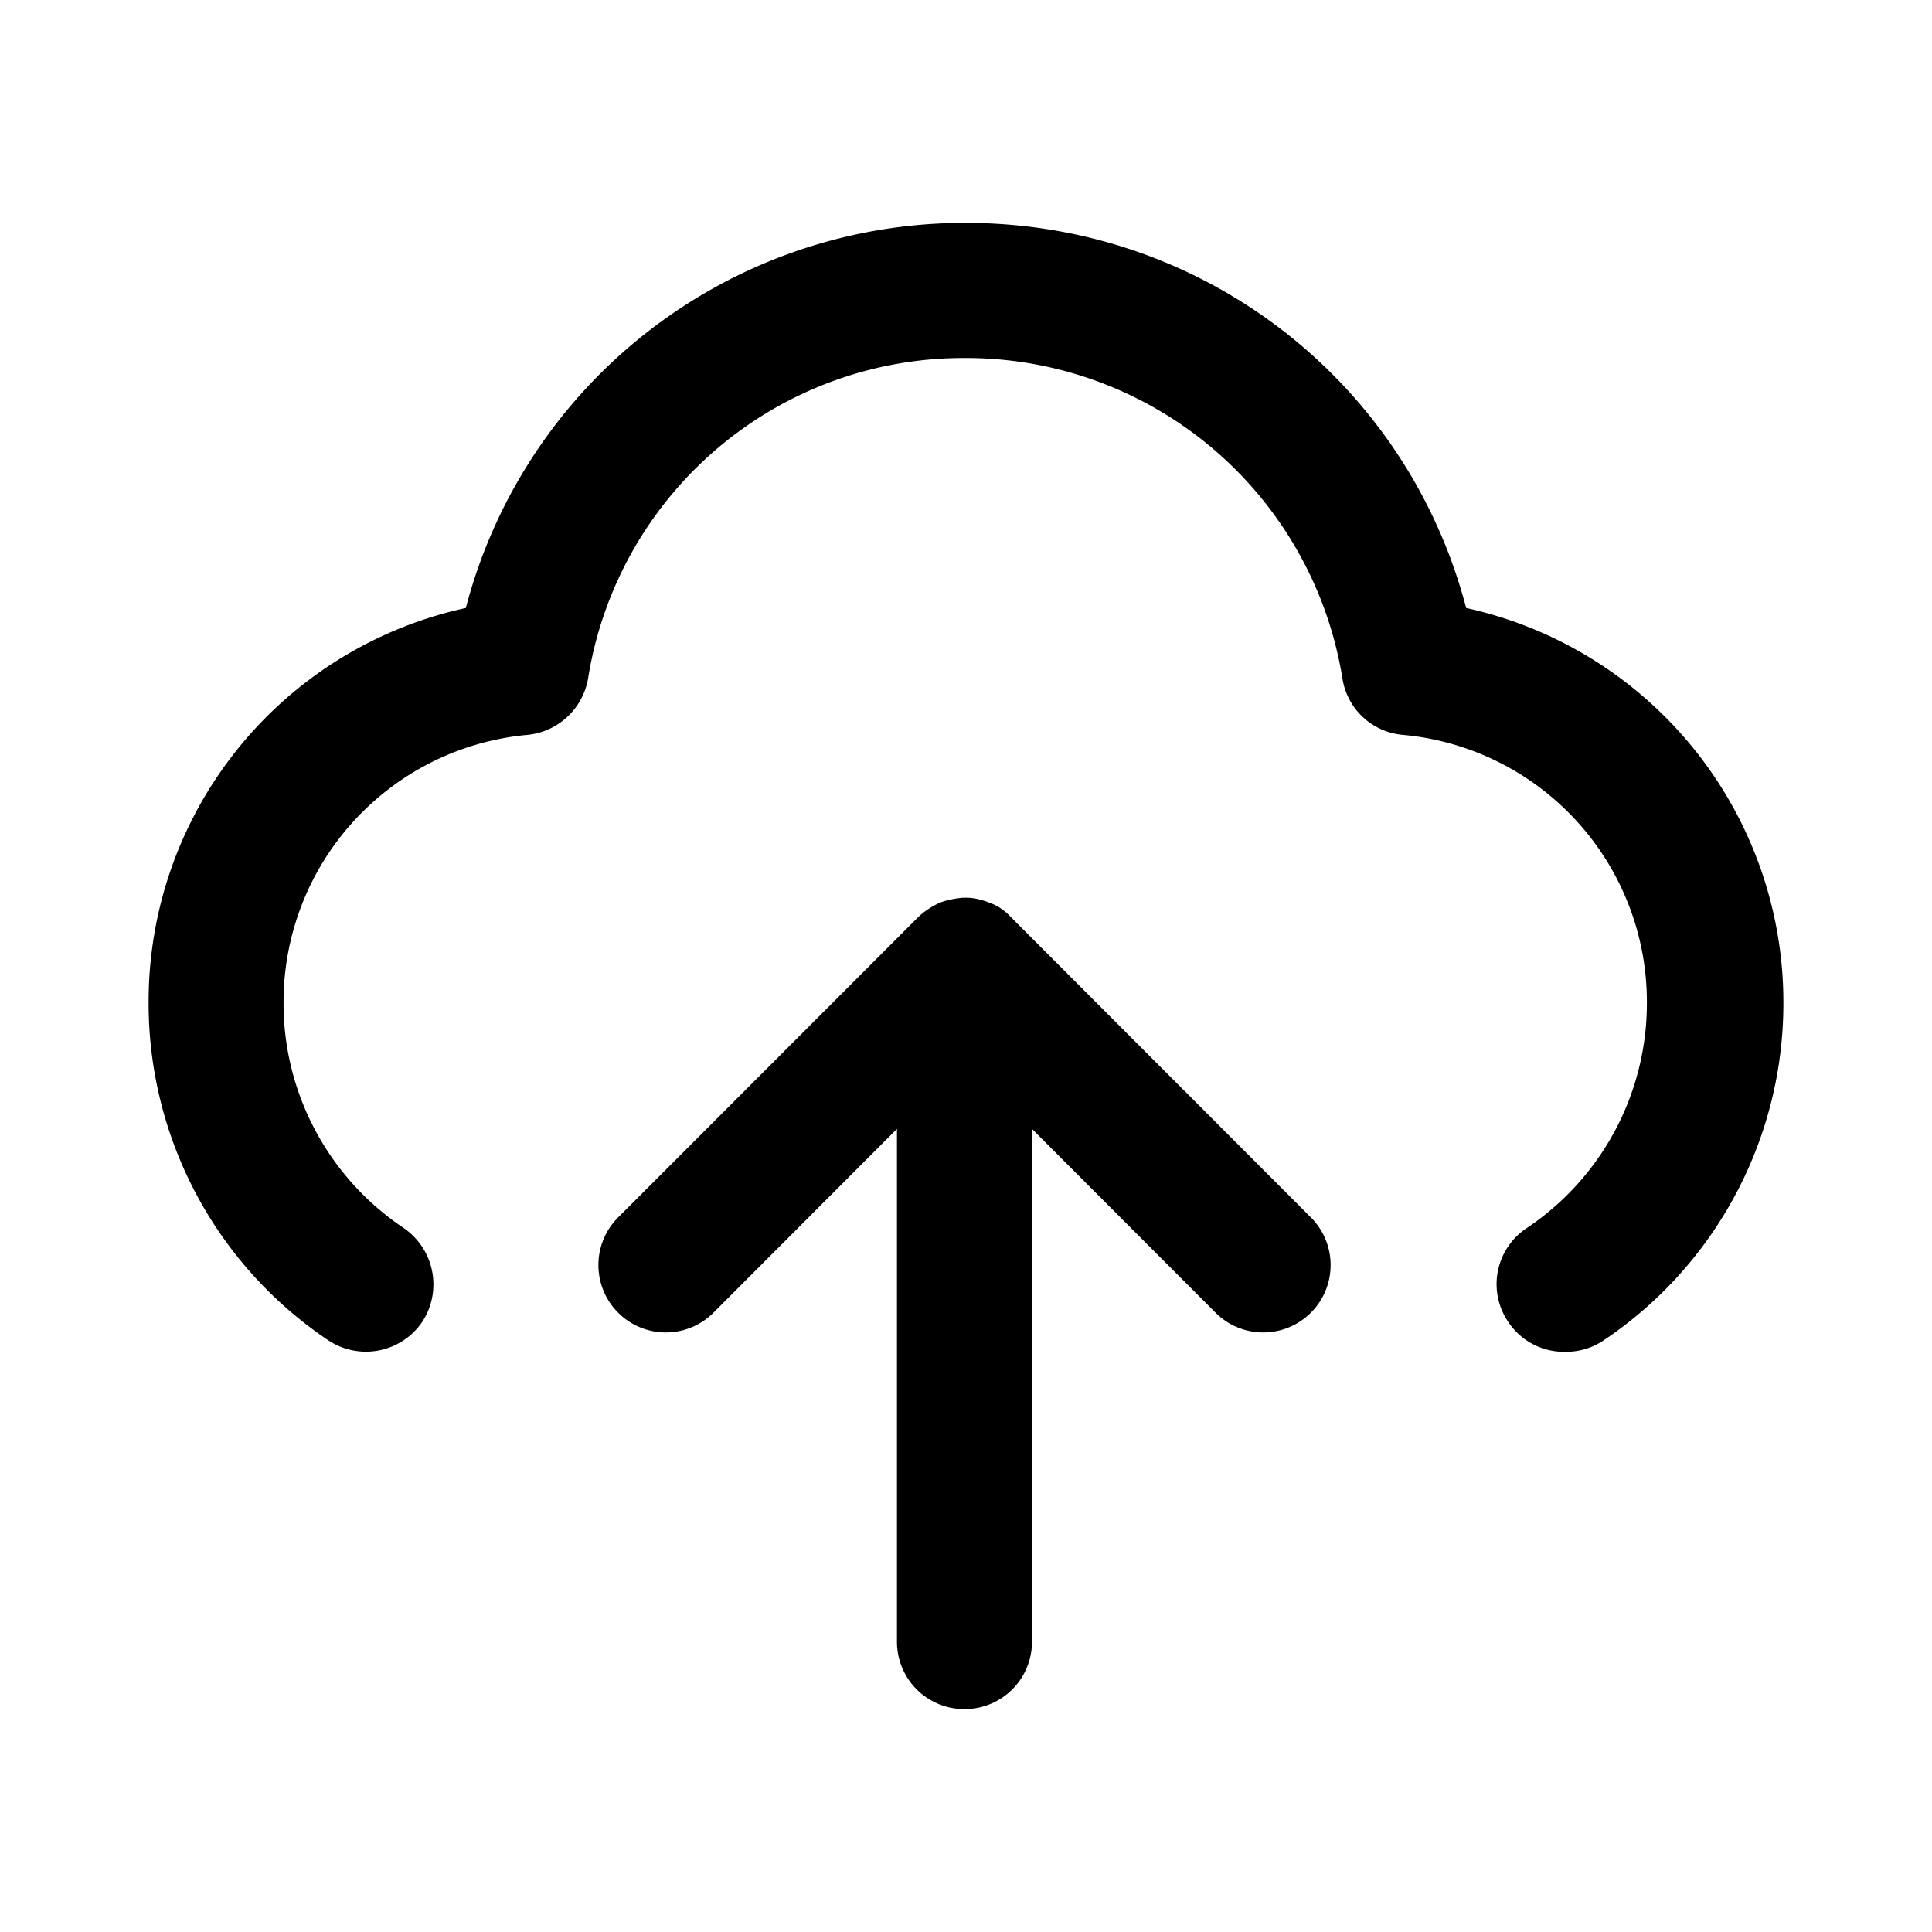 <svg xmlns="http://www.w3.org/2000/svg" width="26" height="26" fill="currentColor" class="sym sym-upload-cloud" viewBox="0 0 26 26">
  <path d="M12.98 23a.905.905 0 0 1-.909-.91v-6.898L9.59 17.677a.907.907 0 0 1-1.282-1.283l4.037-4.04c.09-.091.192-.152.293-.202.1-.04.212-.061.323-.071H13c.111 0 .222.03.323.07.11.04.212.112.293.203l4.036 4.04a.907.907 0 0 1-1.282 1.283l-2.482-2.485v6.899a.905.905 0 0 1-.908.909m8.073-4.808a.9.9 0 0 1-.757-.404.904.904 0 0 1 .253-1.263 3.64 3.64 0 0 0 1.614-3.02 3.61 3.61 0 0 0-3.29-3.616.9.9 0 0 1-.807-.758 5.13 5.13 0 0 0-5.076-4.313 5.115 5.115 0 0 0-5.076 4.313.92.92 0 0 1-.808.758 3.61 3.61 0 0 0-3.29 3.616c0 1.212.606 2.343 1.615 3.02a.92.92 0 0 1 .252 1.263.916.916 0 0 1-1.261.252A5.46 5.46 0 0 1 2 13.505a5.42 5.42 0 0 1 4.269-5.323A6.935 6.935 0 0 1 13 3c3.2 0 5.934 2.141 6.731 5.182A5.434 5.434 0 0 1 24 13.505a5.46 5.46 0 0 1-2.422 4.535.9.9 0 0 1-.505.152z"/>
</svg>